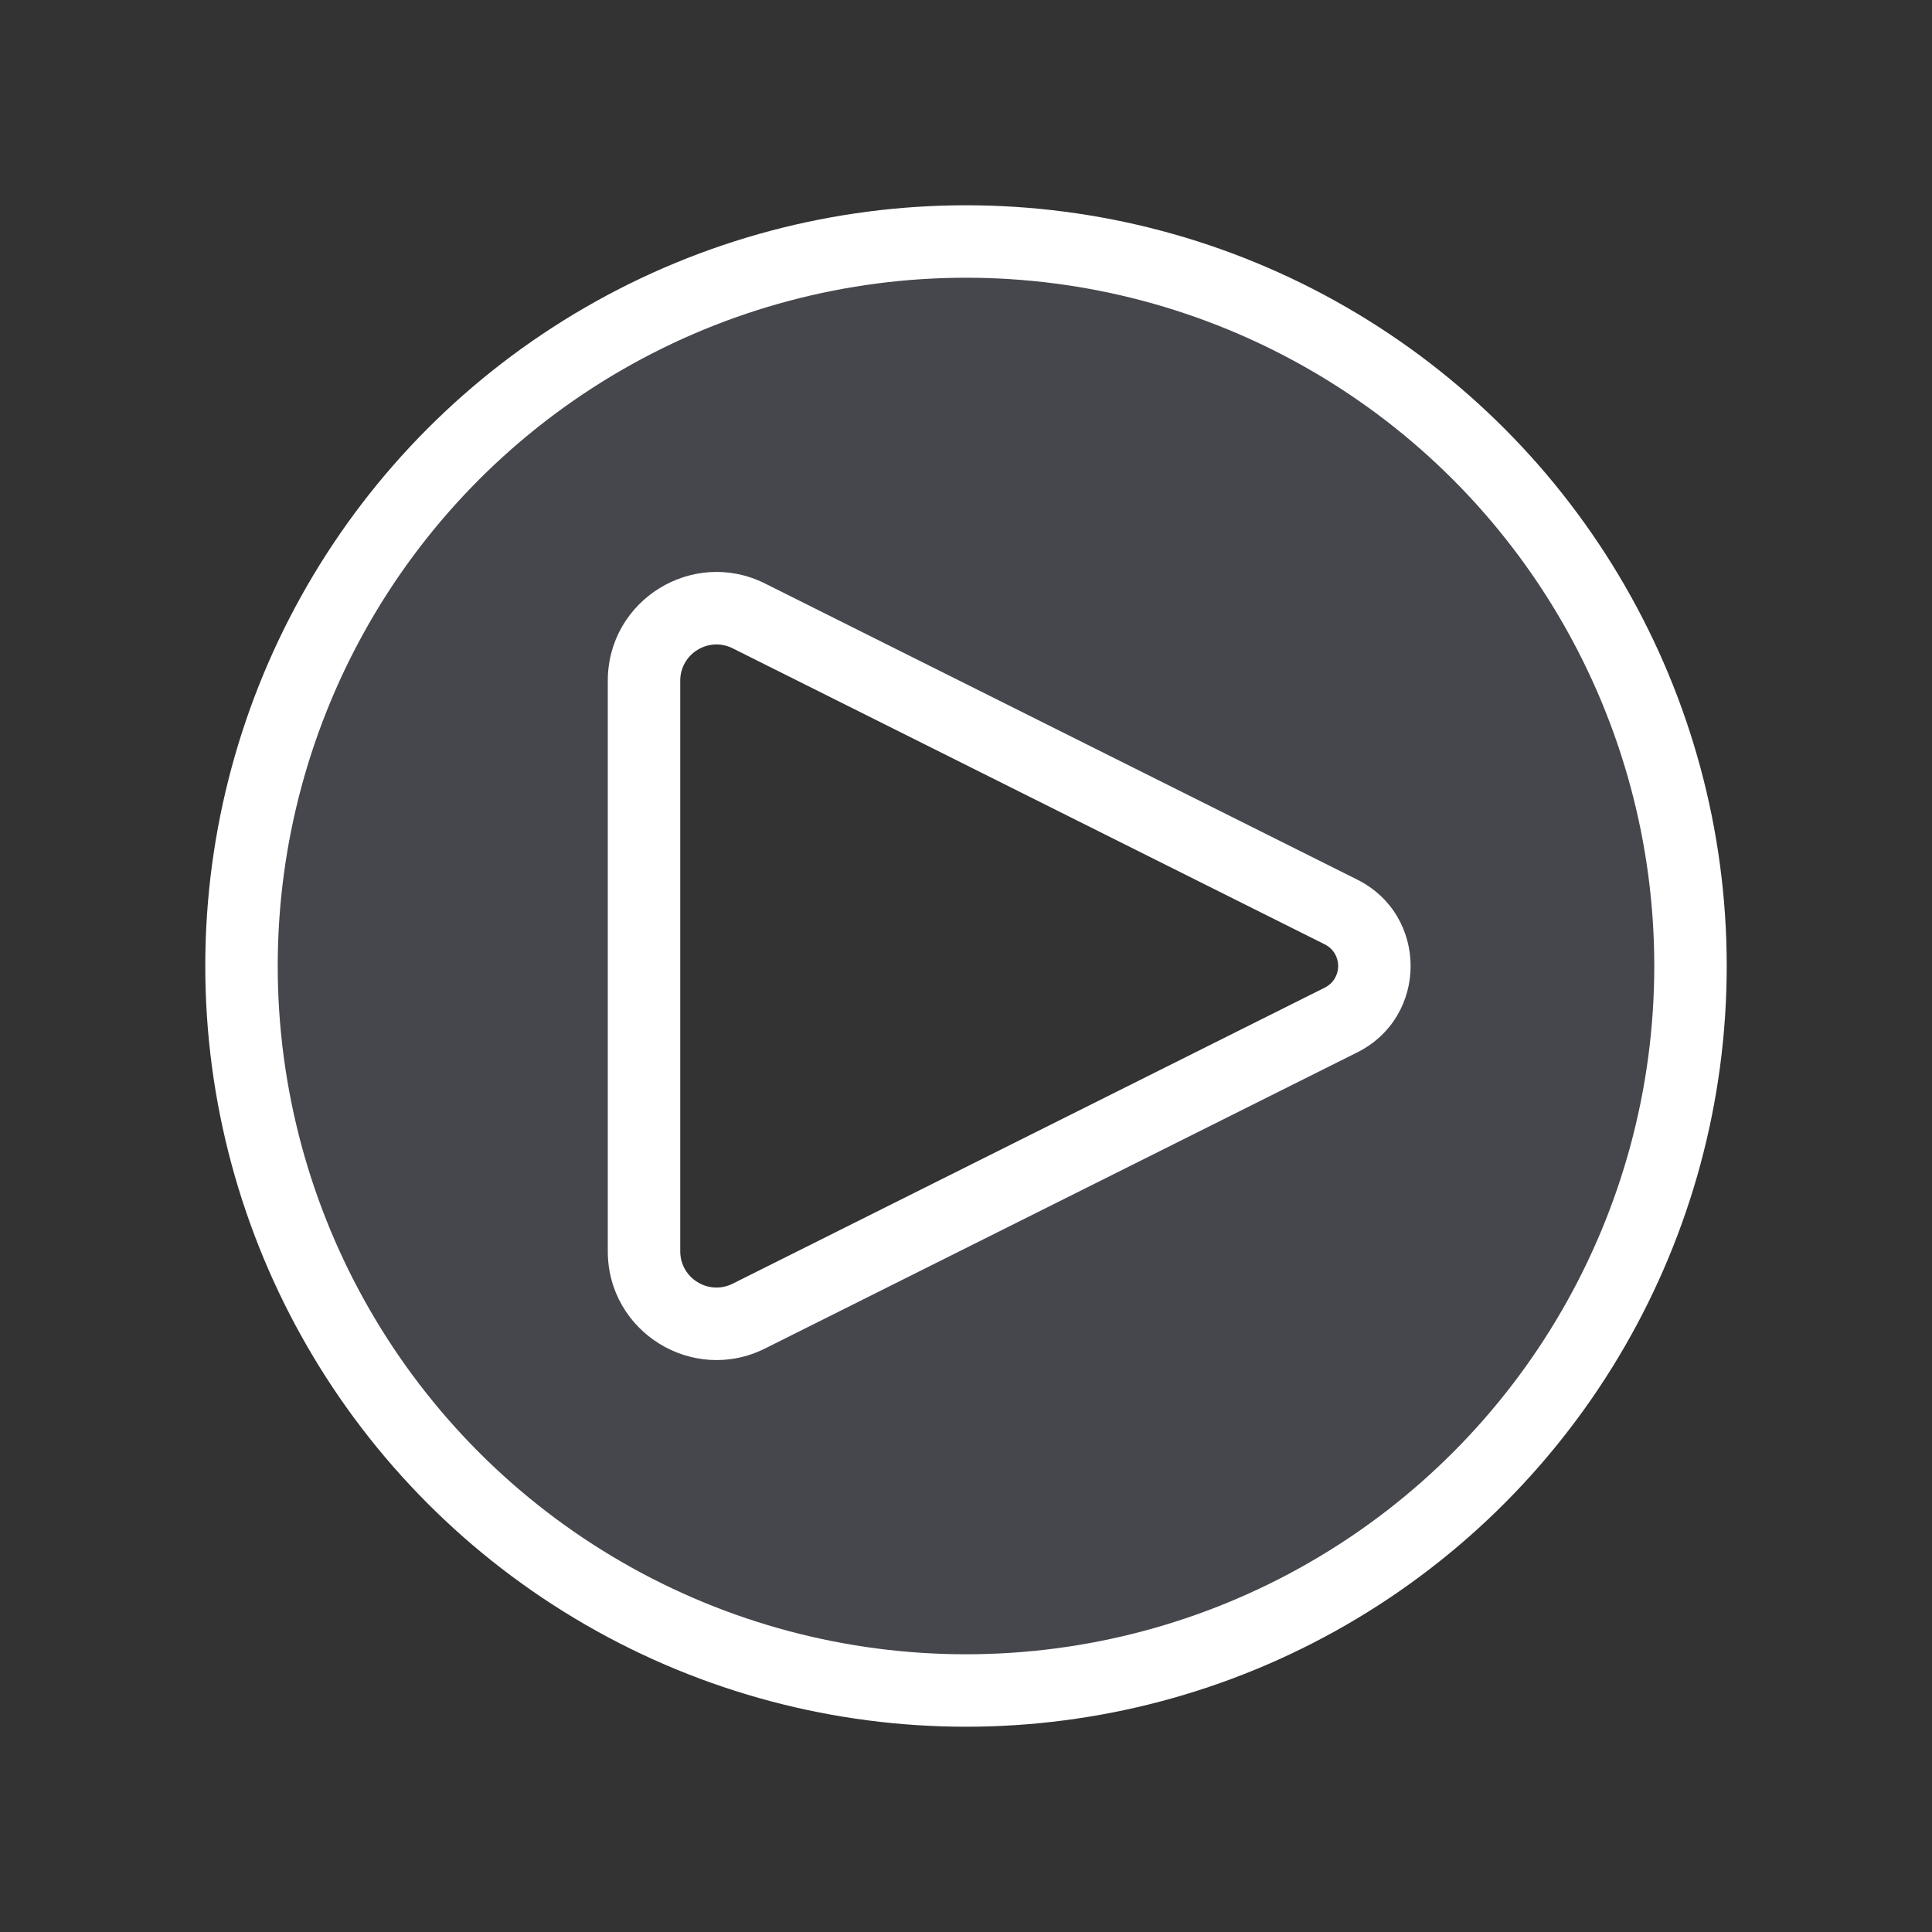 <svg width="32" height="32" viewBox="0 0 32 32" fill="none" xmlns="http://www.w3.org/2000/svg">
<rect x="0" y="0" width="32" height="32" fill="#333333" stroke="none"/>
<path fill-rule="evenodd" clip-rule="evenodd" d="M16 28C22.627 28 28 22.627 28 16C28 9.373 22.627 4 16 4C9.373 4 4 9.373 4 16C4 22.627 9.373 28 16 28ZM12.982 10.491L21.615 14.808C22.598 15.299 22.598 16.701 21.615 17.193L12.982 21.509C11.918 22.041 10.667 21.267 10.667 20.078V11.922C10.667 10.733 11.918 9.959 12.982 10.491Z" fill="#7E869E" fill-opacity="0.25"/>
<path d="M12.403 21.798L12.672 22.335L12.403 21.798ZM12.403 10.202L12.672 9.665L12.403 10.202ZM12.672 9.665L22.48 14.569L21.943 15.642L12.135 10.738L12.672 9.665ZM22.48 17.431L12.672 22.335L12.135 21.262L21.943 16.358L22.48 17.431ZM11.267 11.275V20.725H10.067V11.275H11.267ZM12.672 22.335C11.475 22.933 10.067 22.063 10.067 20.725H11.267C11.267 21.171 11.736 21.461 12.135 21.262L12.672 22.335ZM22.48 14.569C23.659 15.159 23.659 16.841 22.48 17.431L21.943 16.358C22.238 16.21 22.238 15.79 21.943 15.642L22.48 14.569ZM12.135 10.738C11.736 10.539 11.267 10.829 11.267 11.275H10.067C10.067 9.937 11.475 9.067 12.672 9.665L12.135 10.738Z" fill="white"/>
<circle cx="16" cy="16" r="12" stroke="white" stroke-width="1.2"/>
</svg>
